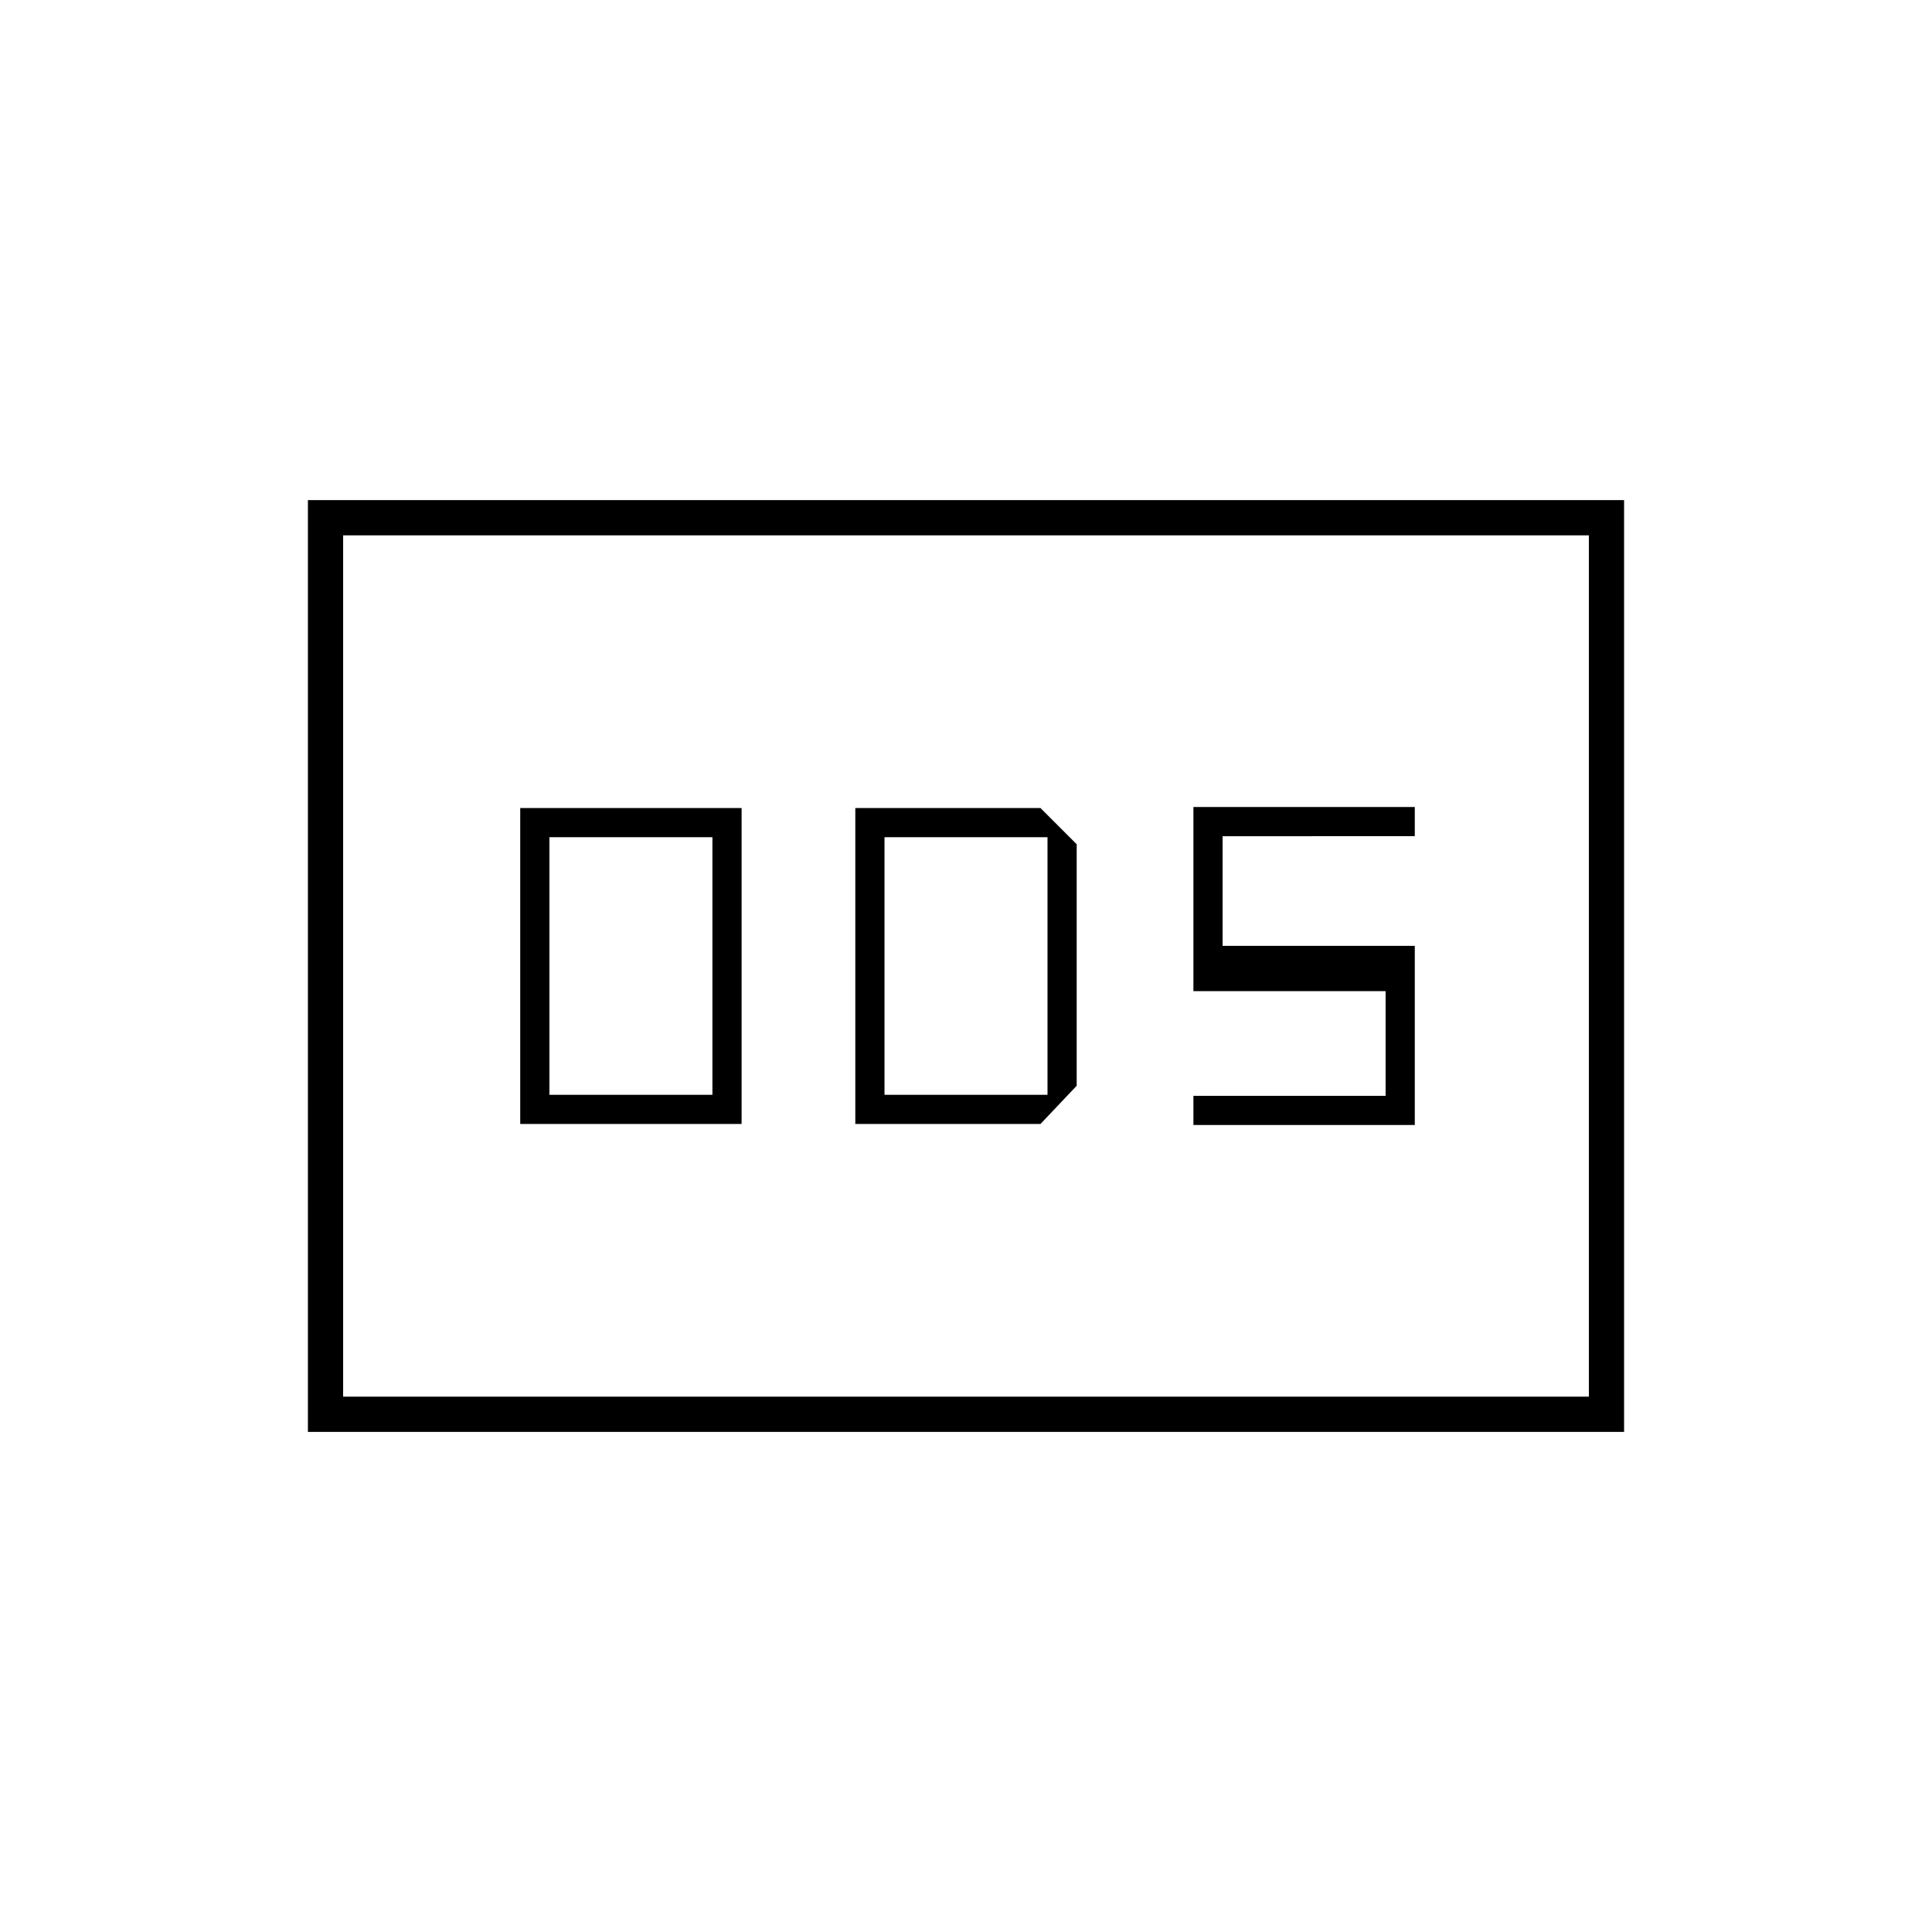 <svg xmlns="http://www.w3.org/2000/svg" height="20" viewBox="0 -960 960 960" width="20"><path d="M258.5-401.5h110v-157h-110v157ZM273-416v-128h81v128h-81Zm152 14.5h92l18-19v-120l-18-18h-92v157Zm14.5-14.5v-128h81v128h-81ZM593-401h110v-89h-95.5v-54.5H703V-559H593v91.5h95.5v52H593v14.5ZM153-248.5v-463h654v463H153Zm17.5-17.5h619v-428h-619v428Zm0 0v-428 428Z"/></svg>